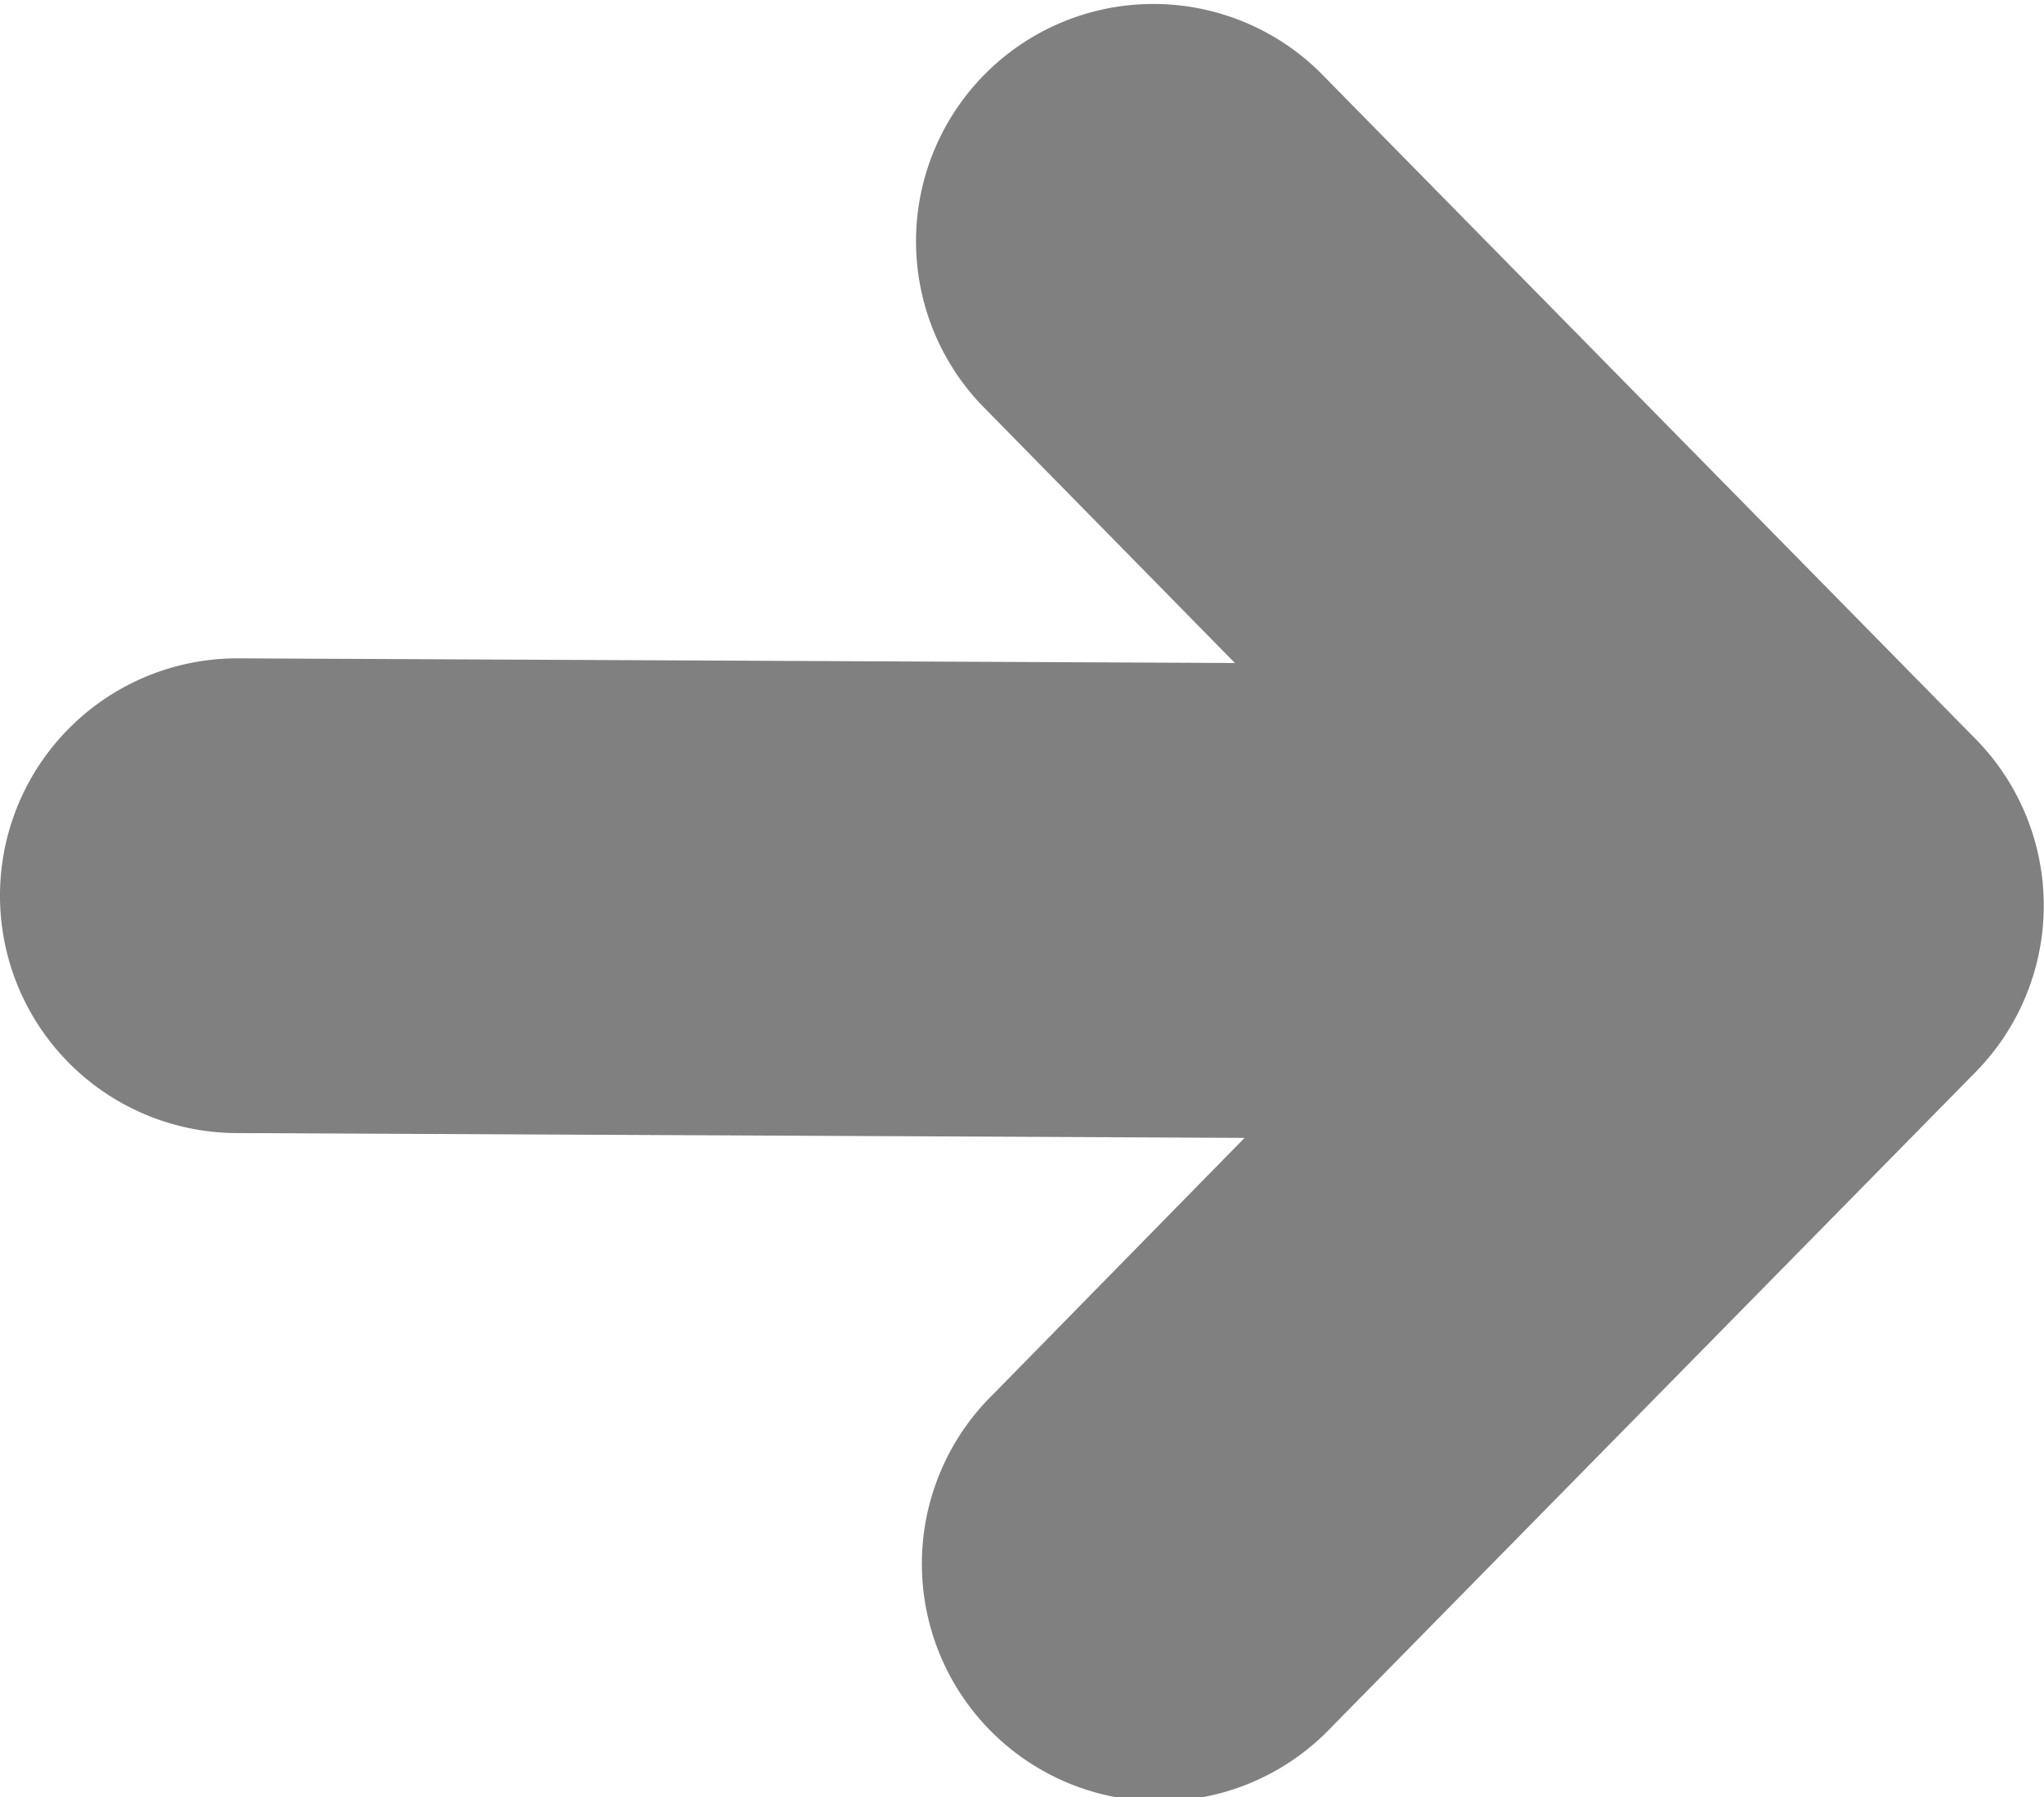 <svg id="Layer_1" data-name="Layer 1" xmlns="http://www.w3.org/2000/svg" viewBox="0 0 122.88 108.06"><title>previous-arrow</title><path fill="#808080" d="M58.94,24.28a14.27,14.27,0,0,1,20.35-20l39.49,40.16a14.28,14.28,0,0,1,0,20L80.09,103.79a14.27,14.27,0,1,1-20.35-20L74.82,68.41l-60.67-.29a14.27,14.27,0,0,1,.24-28.54l59.85.28L58.94,24.28Z"/></svg>
